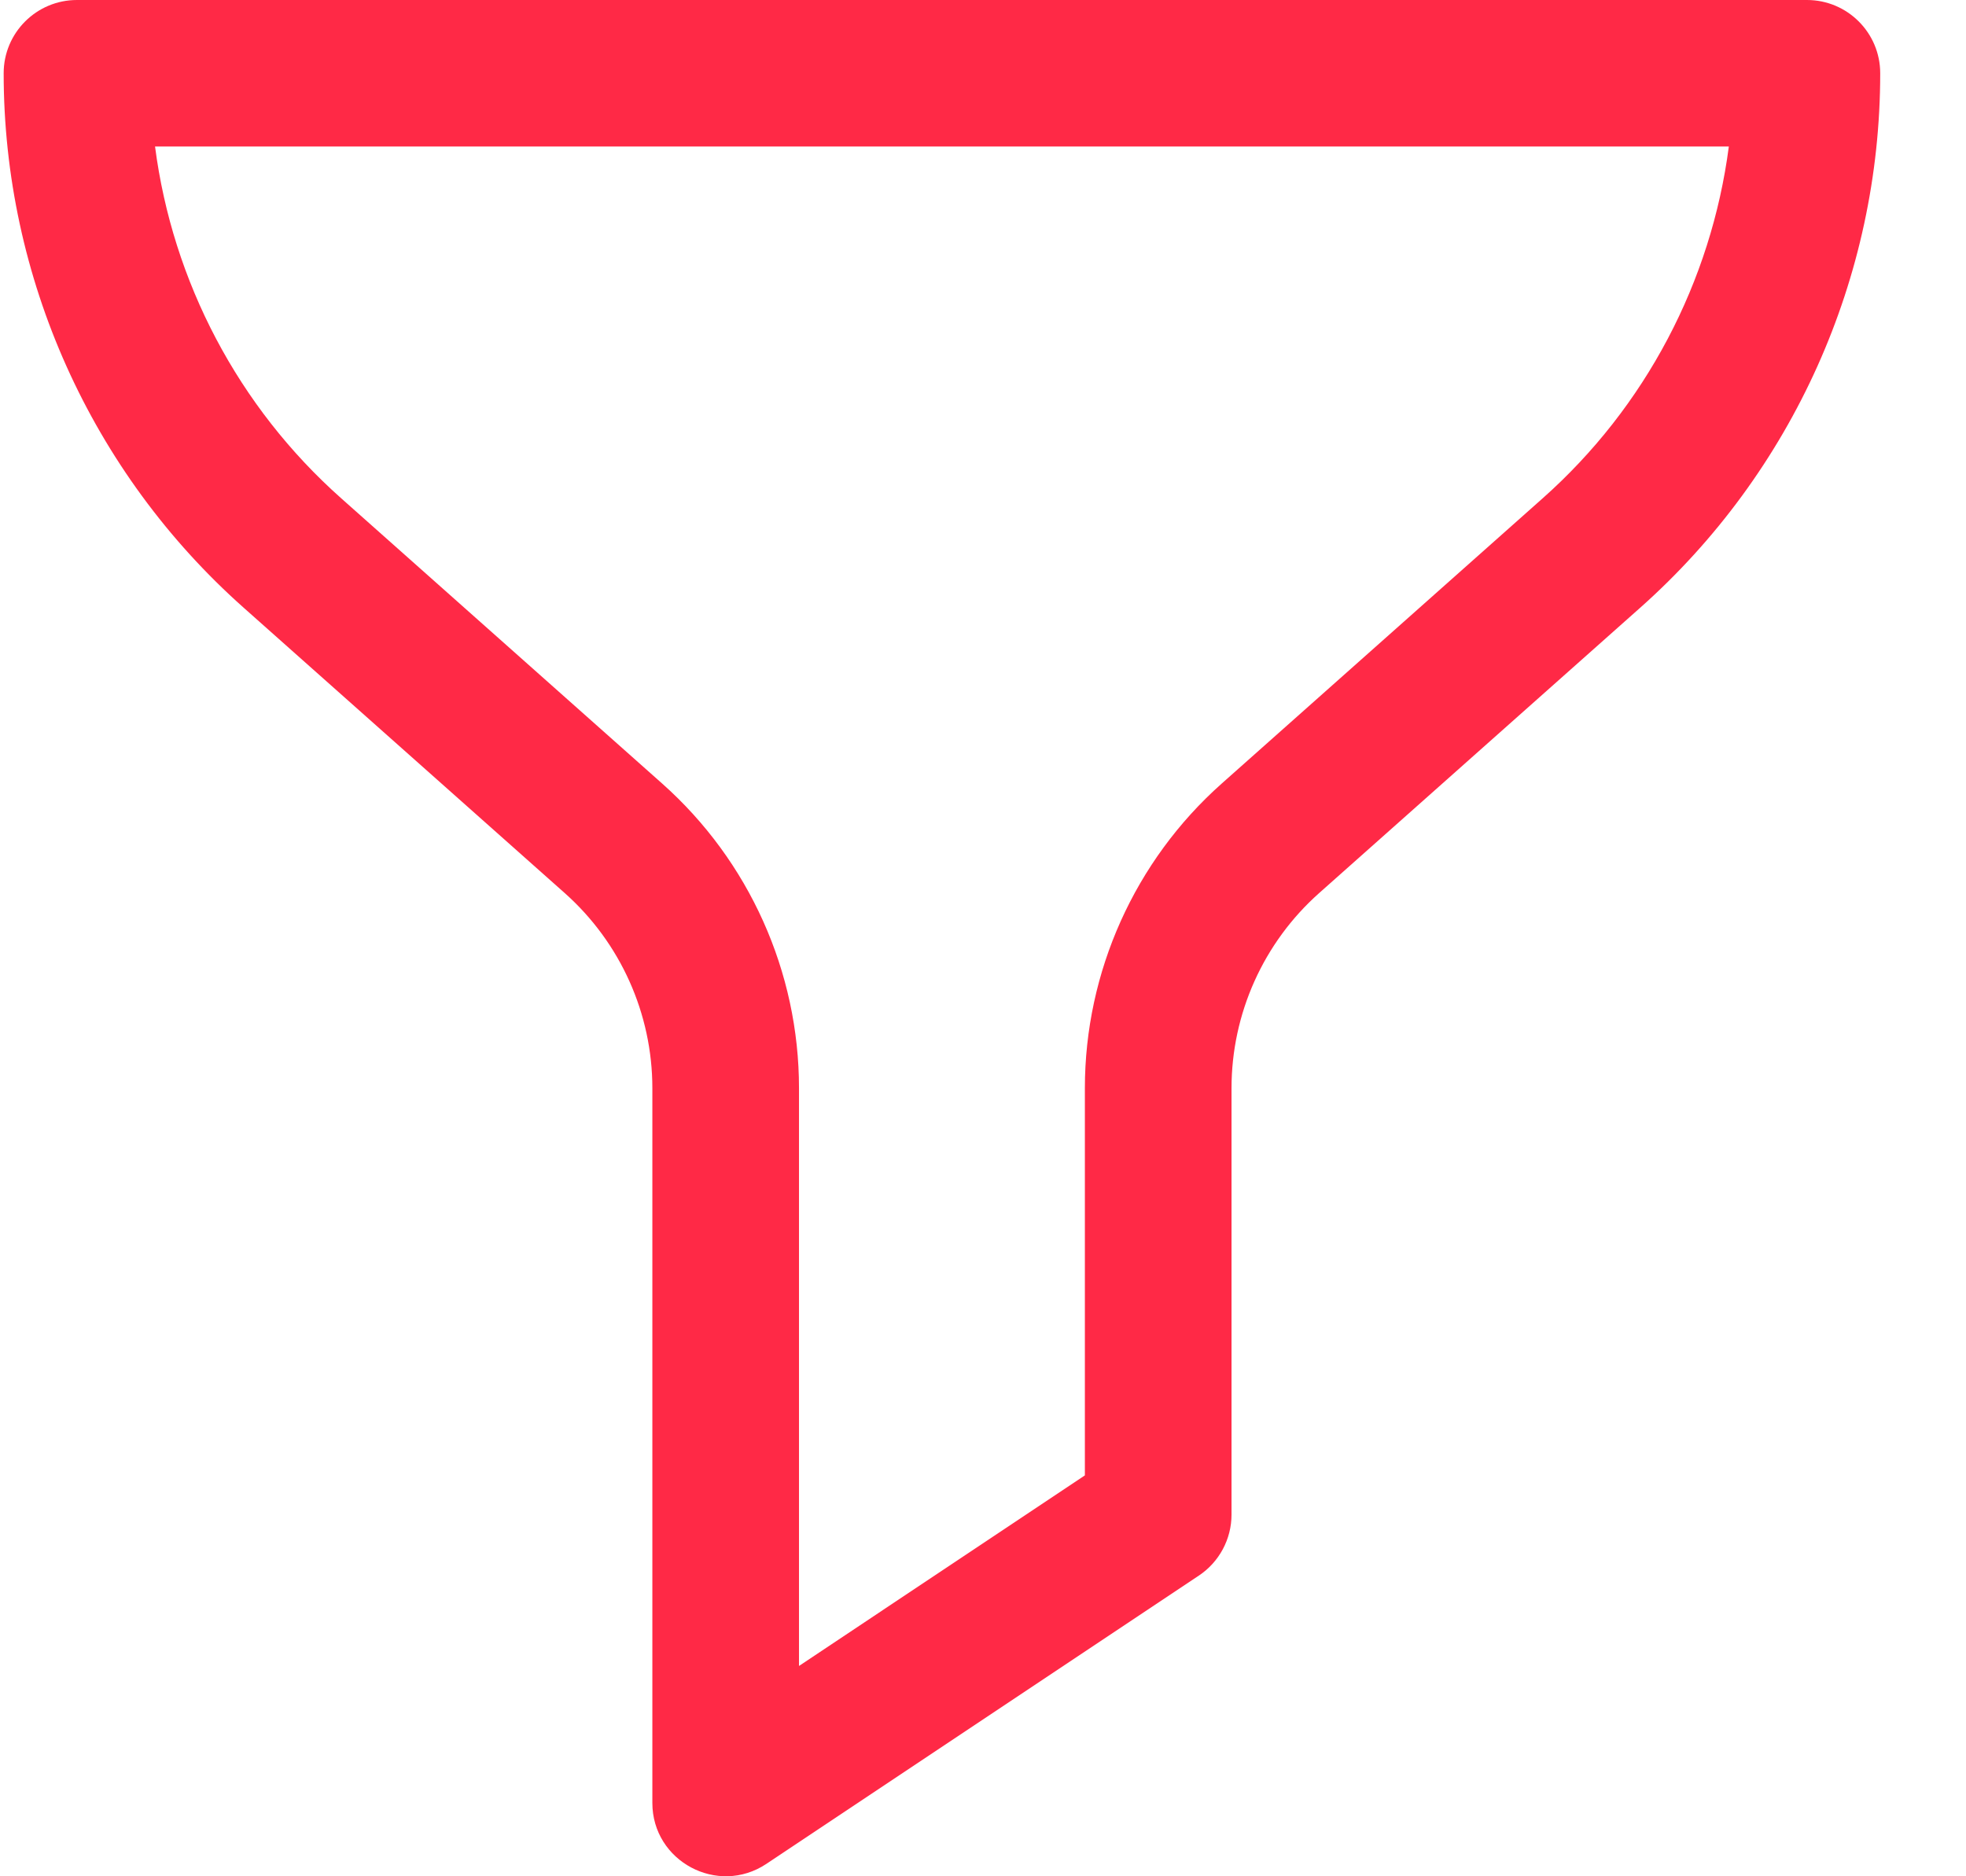 <svg width="22" height="21" viewBox="0 0 22 21" fill="none" xmlns="http://www.w3.org/2000/svg">
<path d="M20.22 0H0.861C0.408 0 0.041 0.367 0.041 0.82C0.041 3.105 1.02 5.286 2.728 6.803L6.32 9.996C6.943 10.55 7.3 11.346 7.3 12.179V20.179C7.3 20.832 8.031 21.224 8.576 20.861L13.415 17.635C13.643 17.483 13.781 17.227 13.781 16.952V12.179C13.781 11.346 14.138 10.55 14.761 9.996L18.353 6.803C20.061 5.286 21.04 3.105 21.04 0.82C21.04 0.367 20.673 0 20.22 0ZM17.263 5.577L13.671 8.77C12.698 9.635 12.14 10.878 12.14 12.179V16.513L8.941 18.646V12.179C8.941 10.878 8.383 9.635 7.41 8.77L3.818 5.577C2.666 4.554 1.931 3.151 1.735 1.64H19.346C19.149 3.151 18.415 4.554 17.263 5.577Z" fill="#FF2946"/>
</svg>
